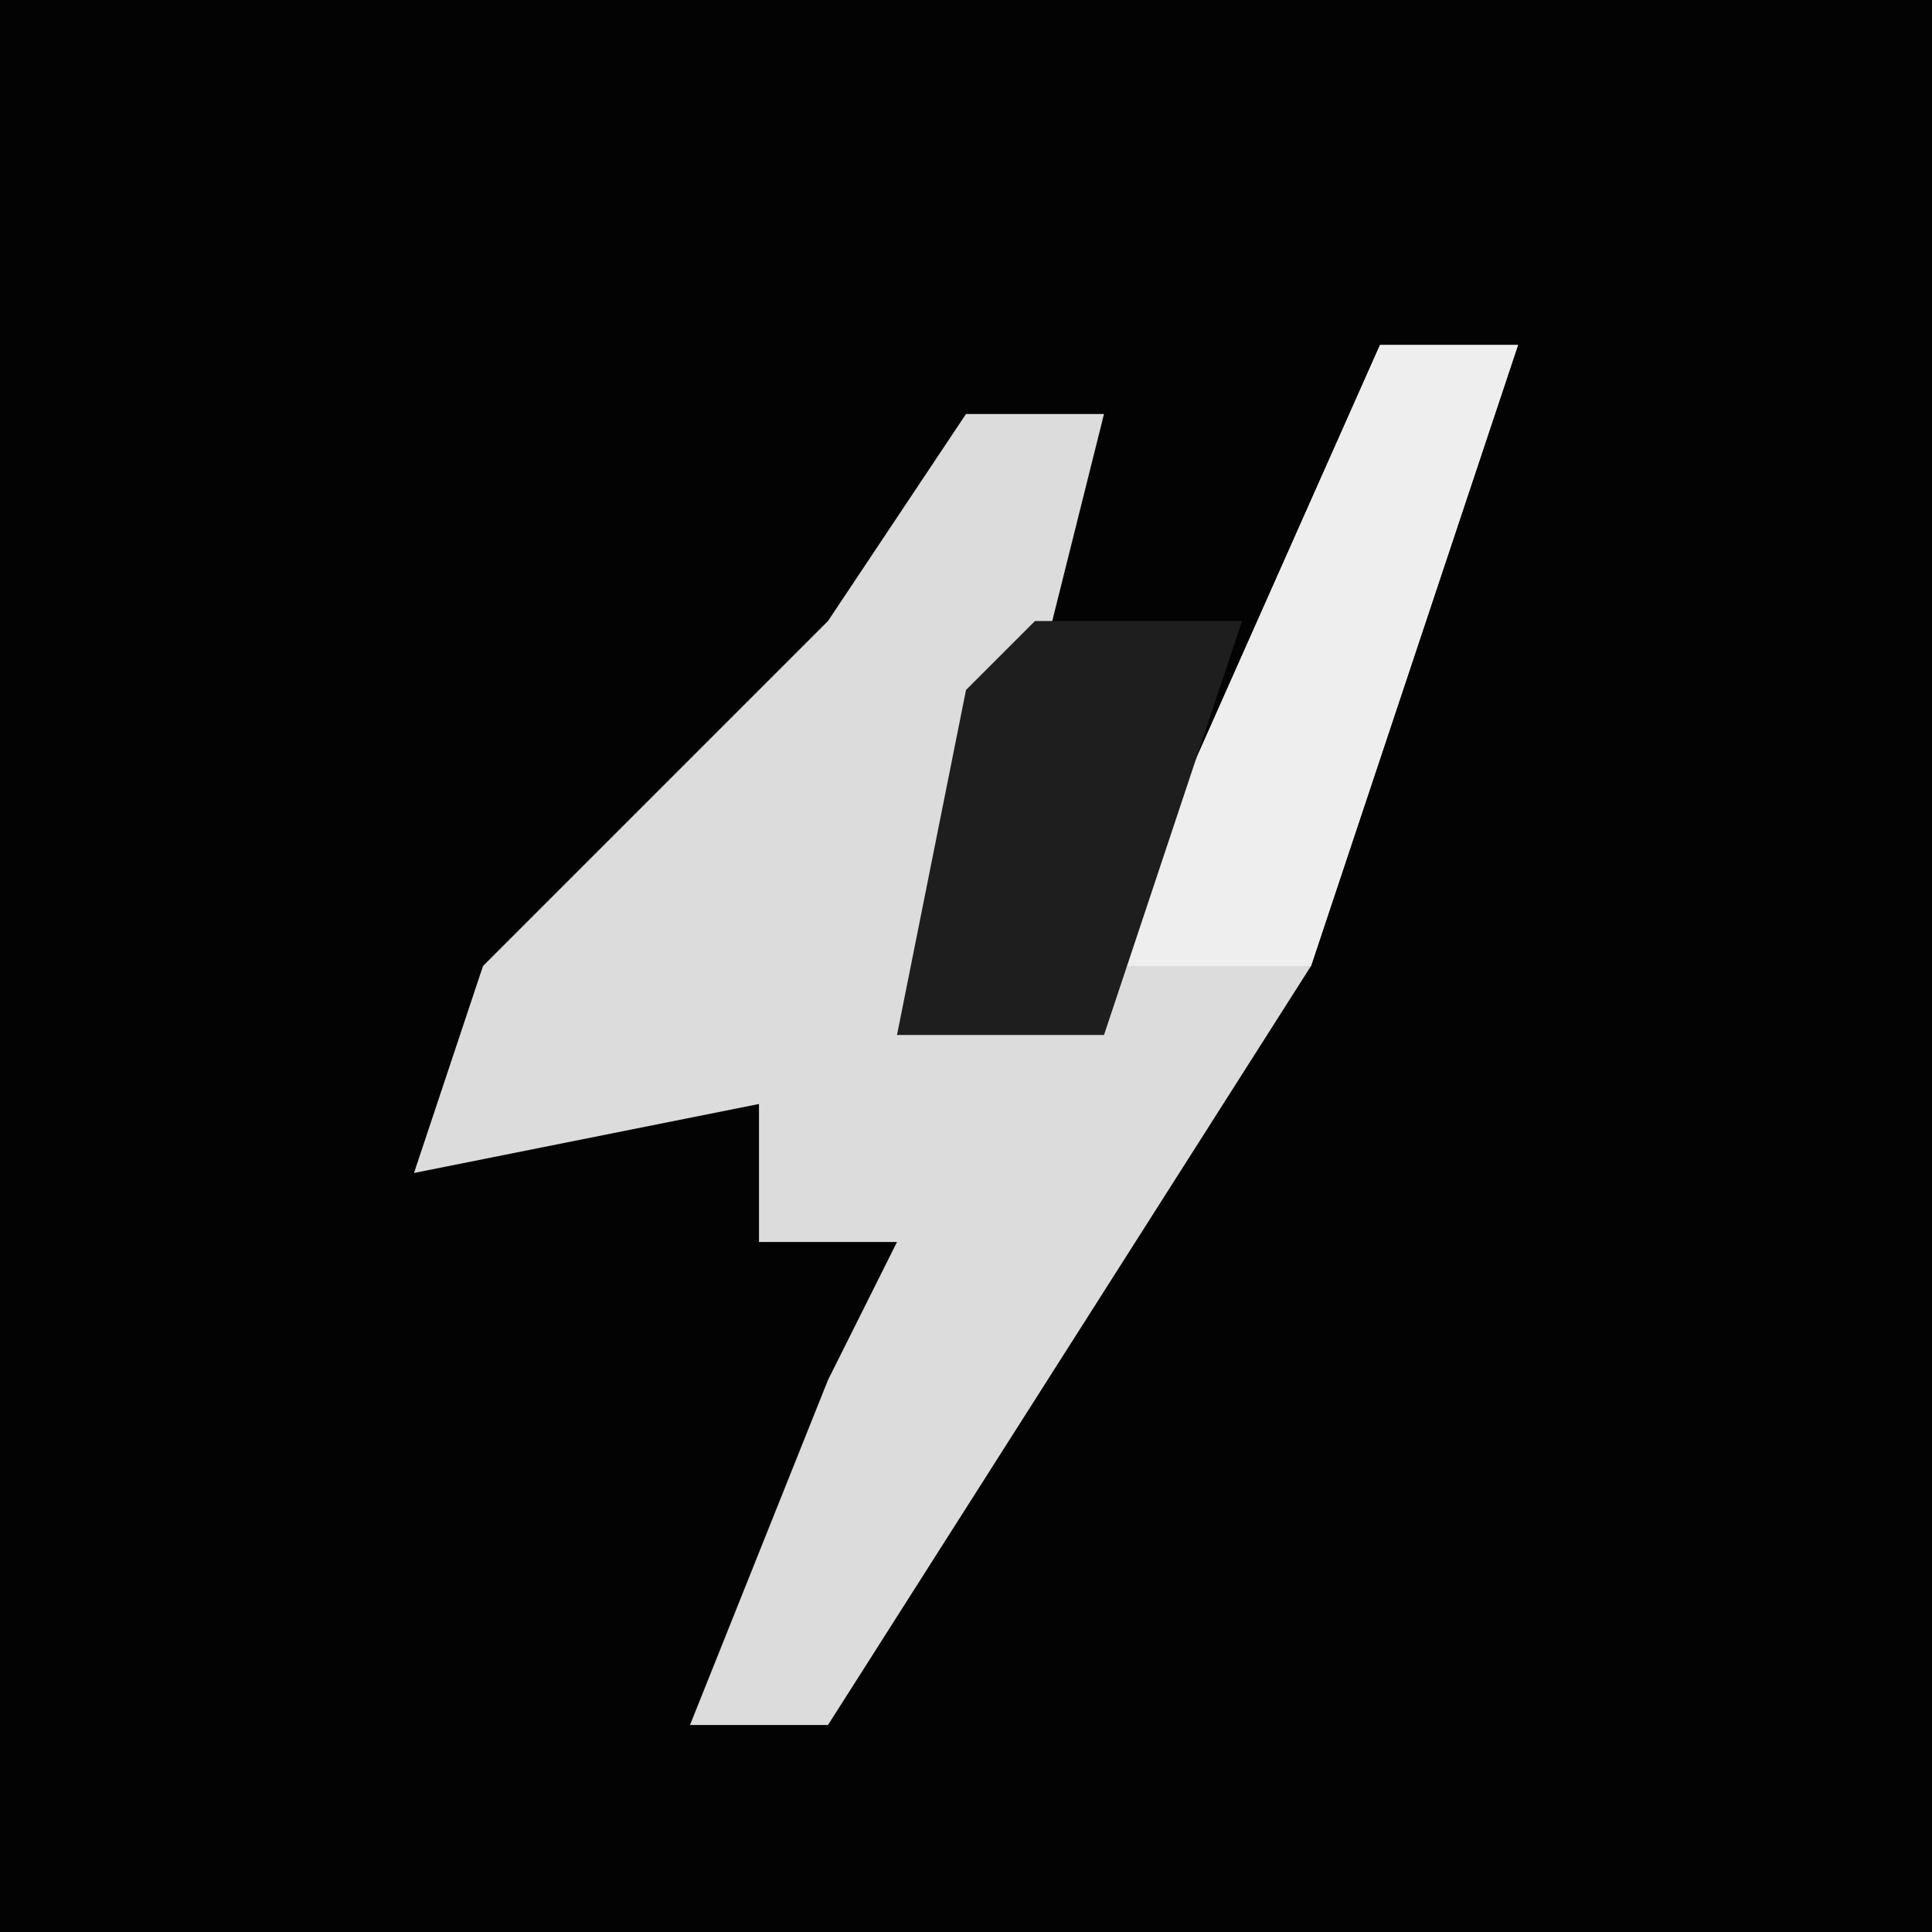 <?xml version="1.0" encoding="UTF-8"?>
<svg version="1.1" xmlns="http://www.w3.org/2000/svg" width="28" height="28">
<path d="M0,0 L28,0 L28,28 L0,28 Z " fill="#030303" transform="translate(0,0)"/>
<path d="M0,0 L2,0 L-1,9 L-8,20 L-10,20 L-8,15 L-7,13 L-9,13 L-9,11 L-14,12 L-13,9 L-8,4 L-6,1 L-4,1 L-5,5 L-7,10 L-4,9 Z " fill="#DCDCDC" transform="translate(20,5)"/>
<path d="M0,0 L2,0 L-1,9 L-4,9 Z " fill="#EEEEEE" transform="translate(20,5)"/>
<path d="M0,0 L3,0 L1,6 L-2,6 L-1,1 Z " fill="#1E1E1E" transform="translate(15,9)"/>
</svg>

